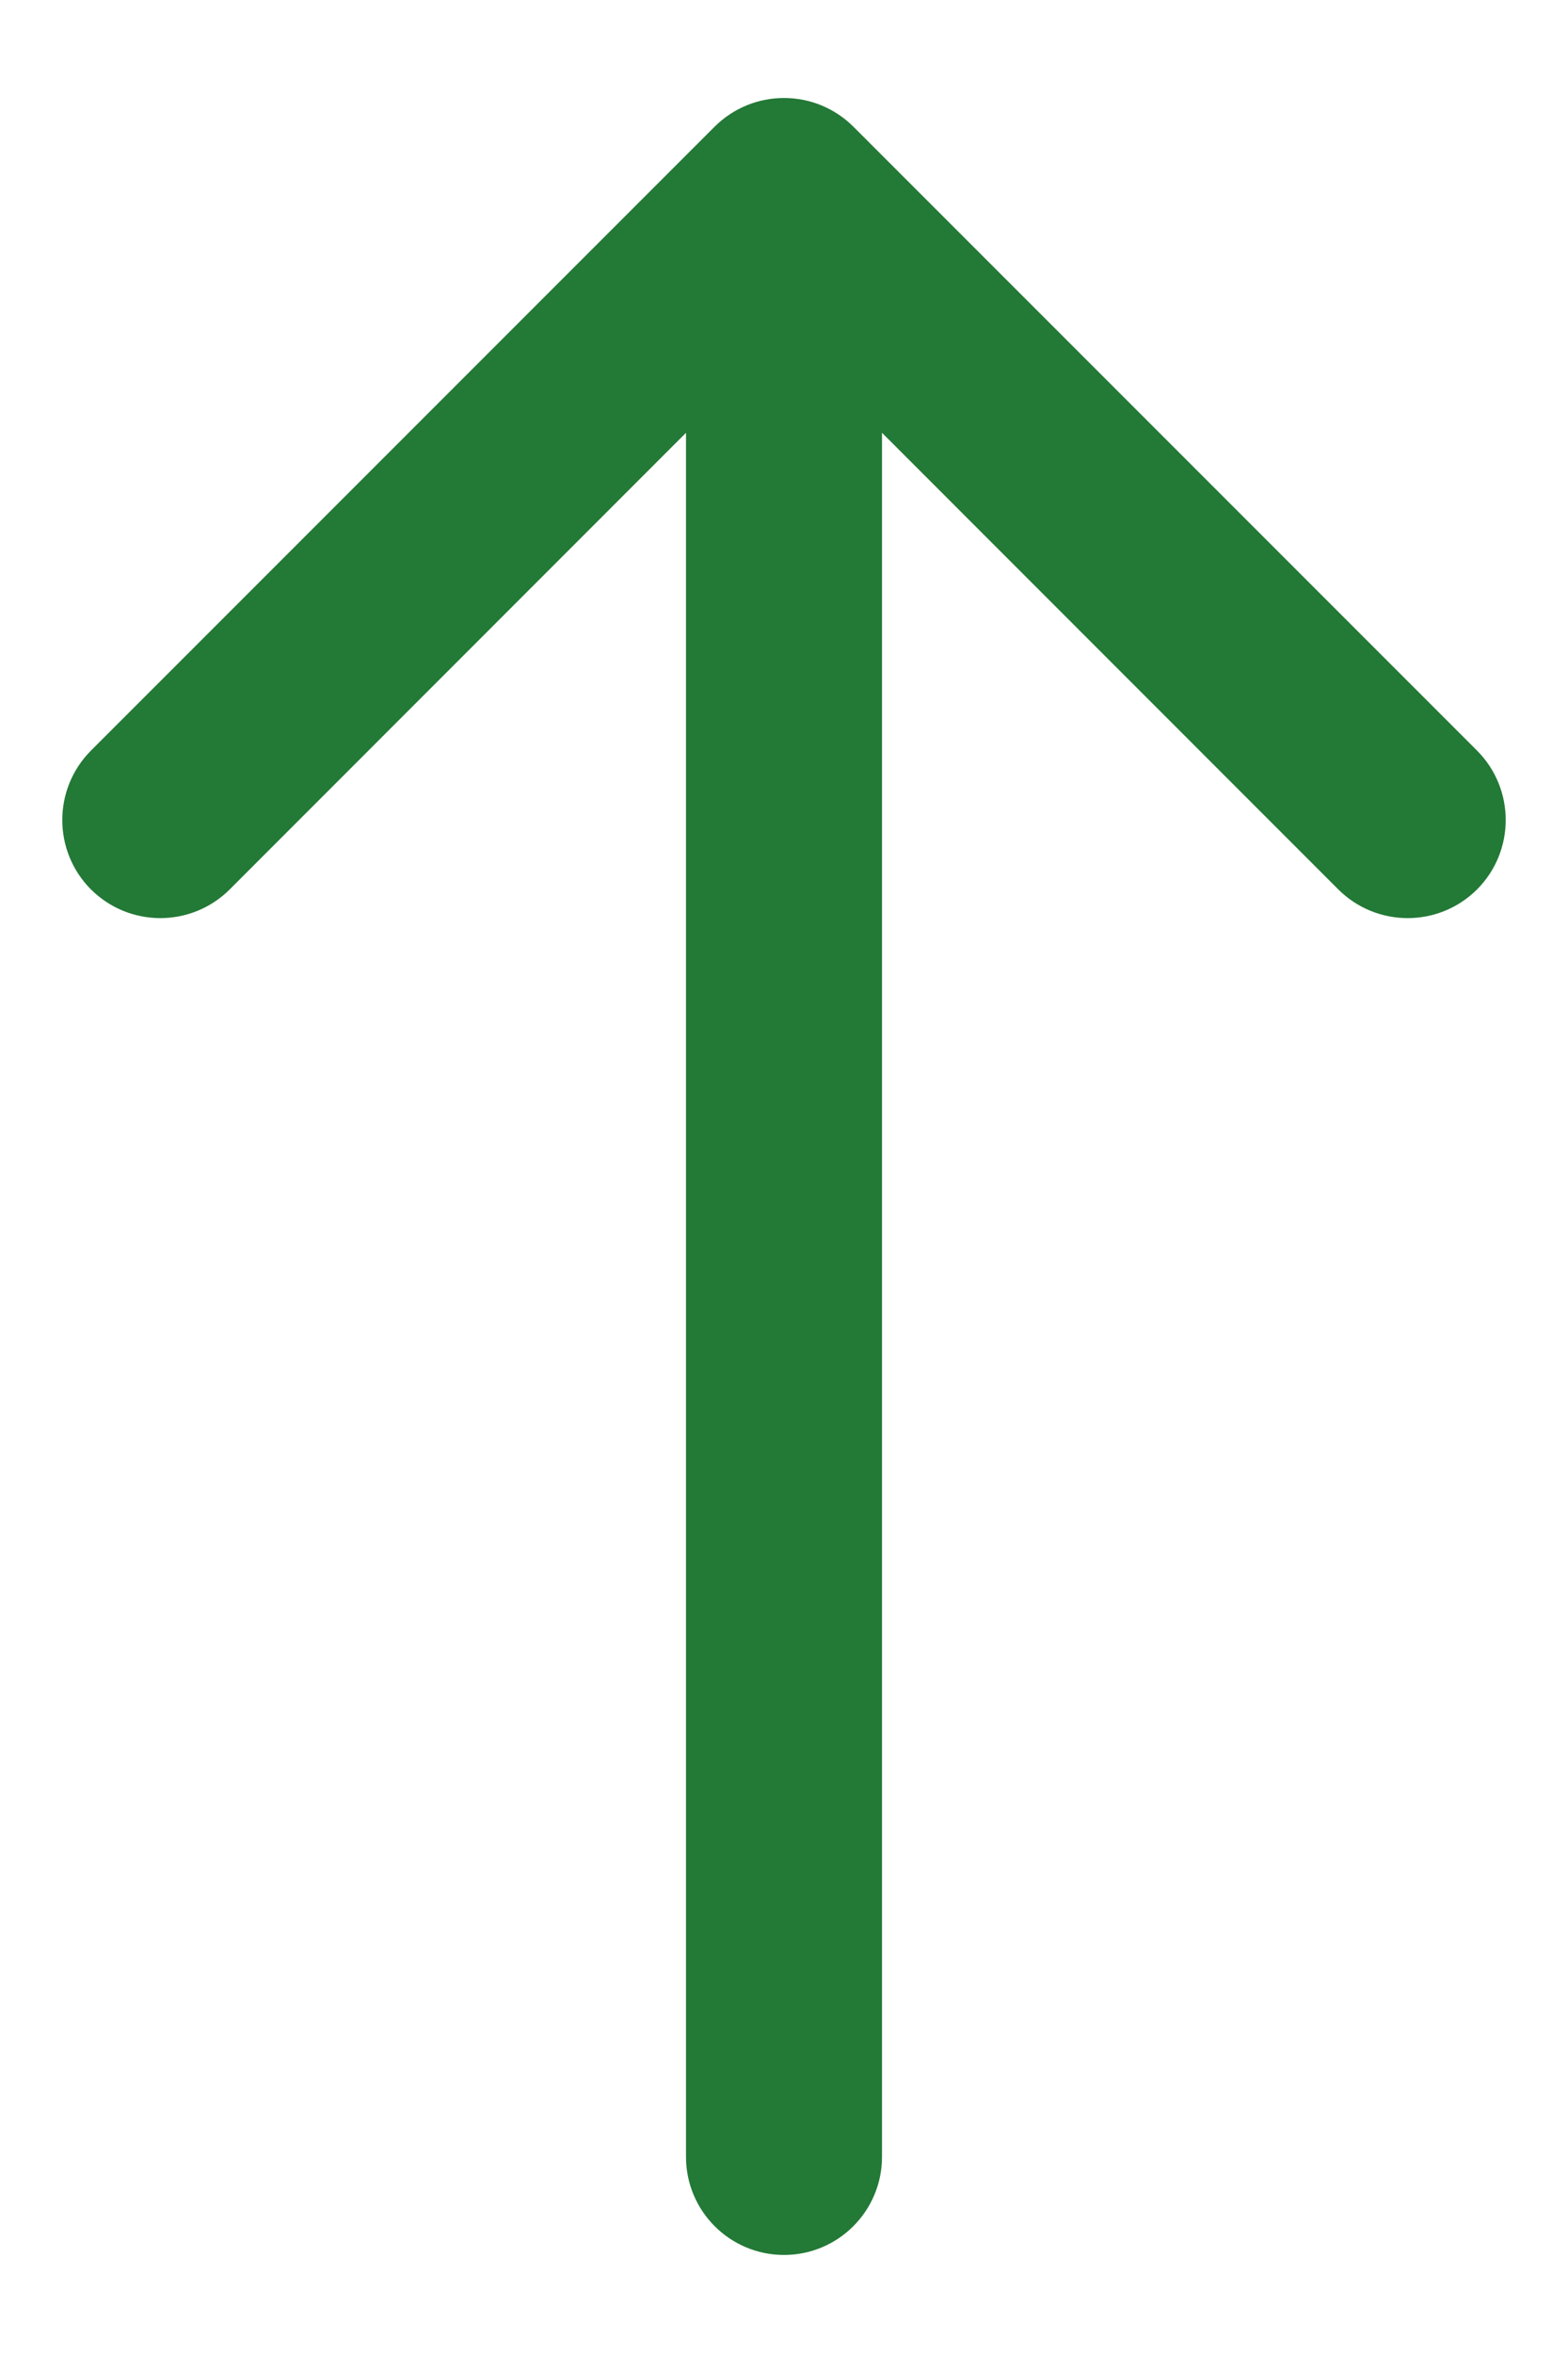 <svg width="8" height="12" viewBox="0 0 8 12" fill="none" xmlns="http://www.w3.org/2000/svg">
<path id="Arrow 1" d="M3.5 11C3.5 11.276 3.724 11.5 4 11.5C4.276 11.5 4.5 11.276 4.5 11L3.5 11ZM4.354 0.646C4.158 0.451 3.842 0.451 3.646 0.646L0.464 3.828C0.269 4.024 0.269 4.34 0.464 4.536C0.66 4.731 0.976 4.731 1.172 4.536L4 1.707L6.828 4.536C7.024 4.731 7.34 4.731 7.536 4.536C7.731 4.34 7.731 4.024 7.536 3.828L4.354 0.646ZM4.5 11L4.5 1L3.5 1L3.5 11L4.5 11Z" fill="#237936"/>
</svg>

